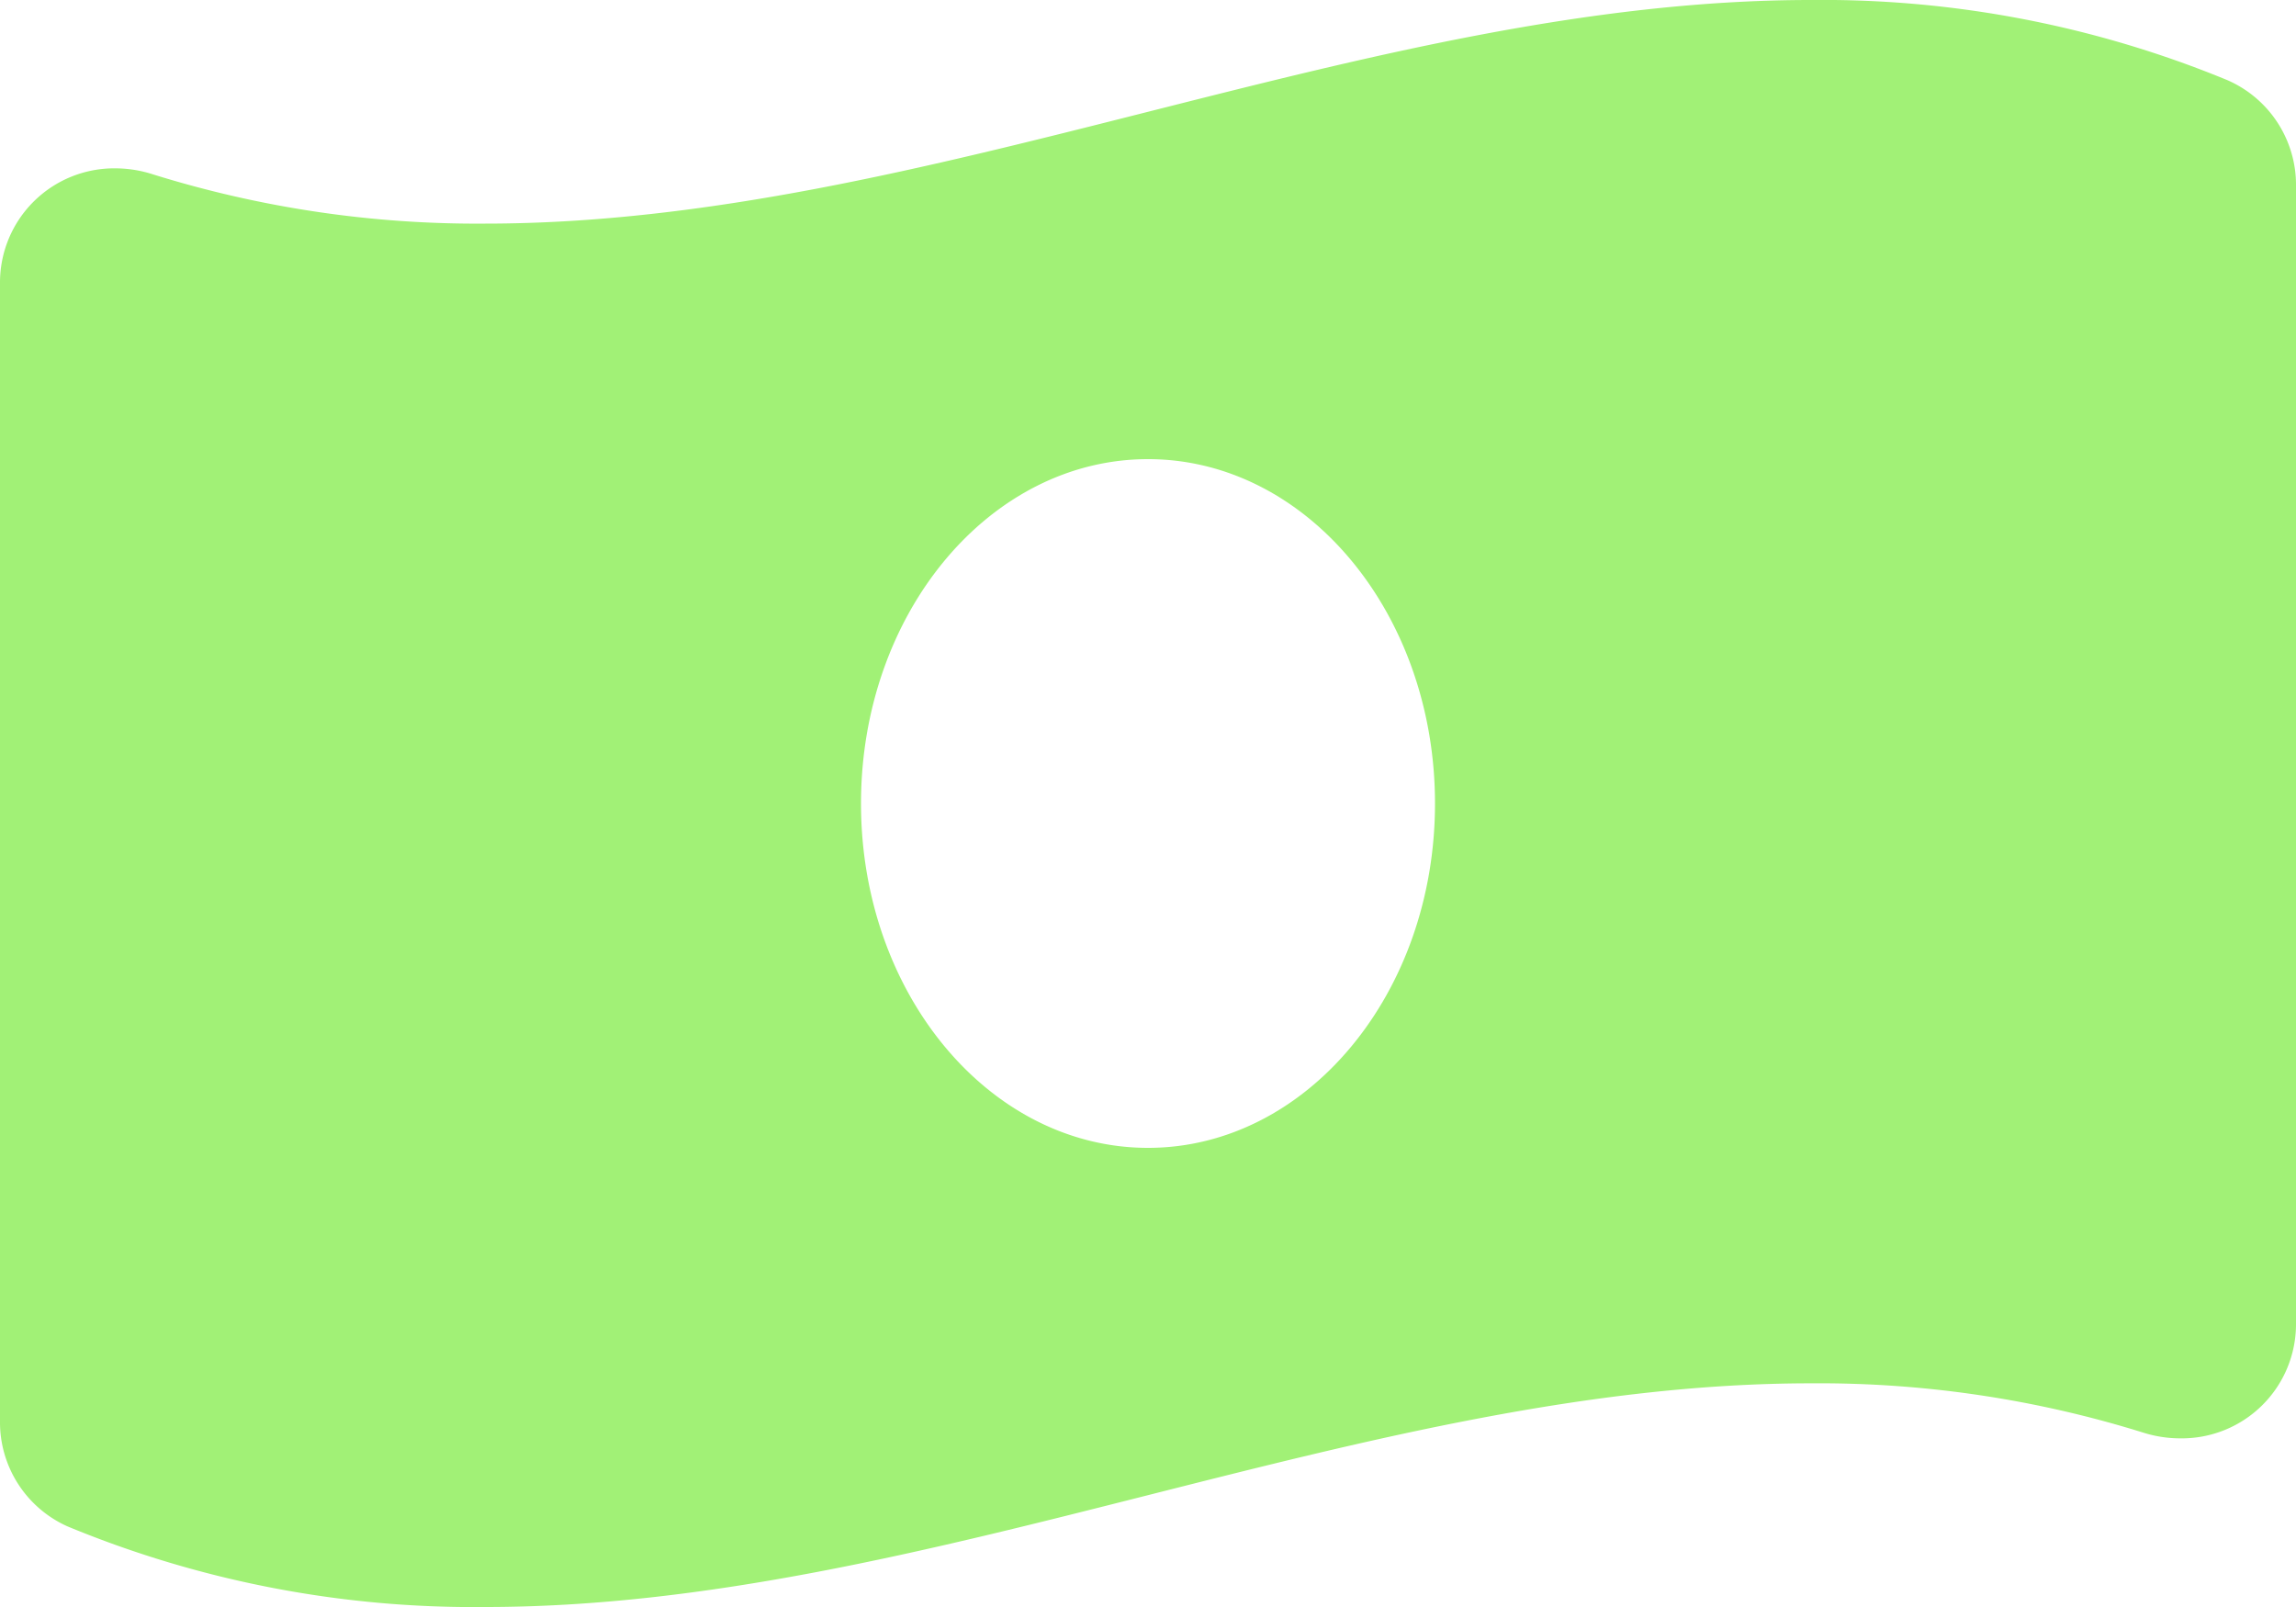 <svg xmlns="http://www.w3.org/2000/svg" width="30" height="21" viewBox="0 0 30 21"><defs><style>.a{fill:#a1f176;}</style></defs><path class="a" d="M29.117,2.553A13.881,13.881,0,0,0,23.66,1.5c-5.774,0-11.547,2.922-17.32,2.922A14.222,14.222,0,0,1,2,3.779,1.6,1.6,0,0,0,1.512,3.7,1.492,1.492,0,0,0,0,5.194V20.066a1.491,1.491,0,0,0,.883,1.381A13.873,13.873,0,0,0,6.34,22.5c5.774,0,11.547-2.923,17.321-2.923A14.222,14.222,0,0,1,28,20.22a1.6,1.6,0,0,0,.485.076A1.492,1.492,0,0,0,30,18.805V3.934a1.493,1.493,0,0,0-.884-1.381ZM15,16.5c-2.071,0-3.75-2.015-3.75-4.5S12.929,7.5,15,7.5s3.75,2.015,3.75,4.5S17.07,16.5,15,16.5Z" transform="translate(0 -1.5)"/></svg>